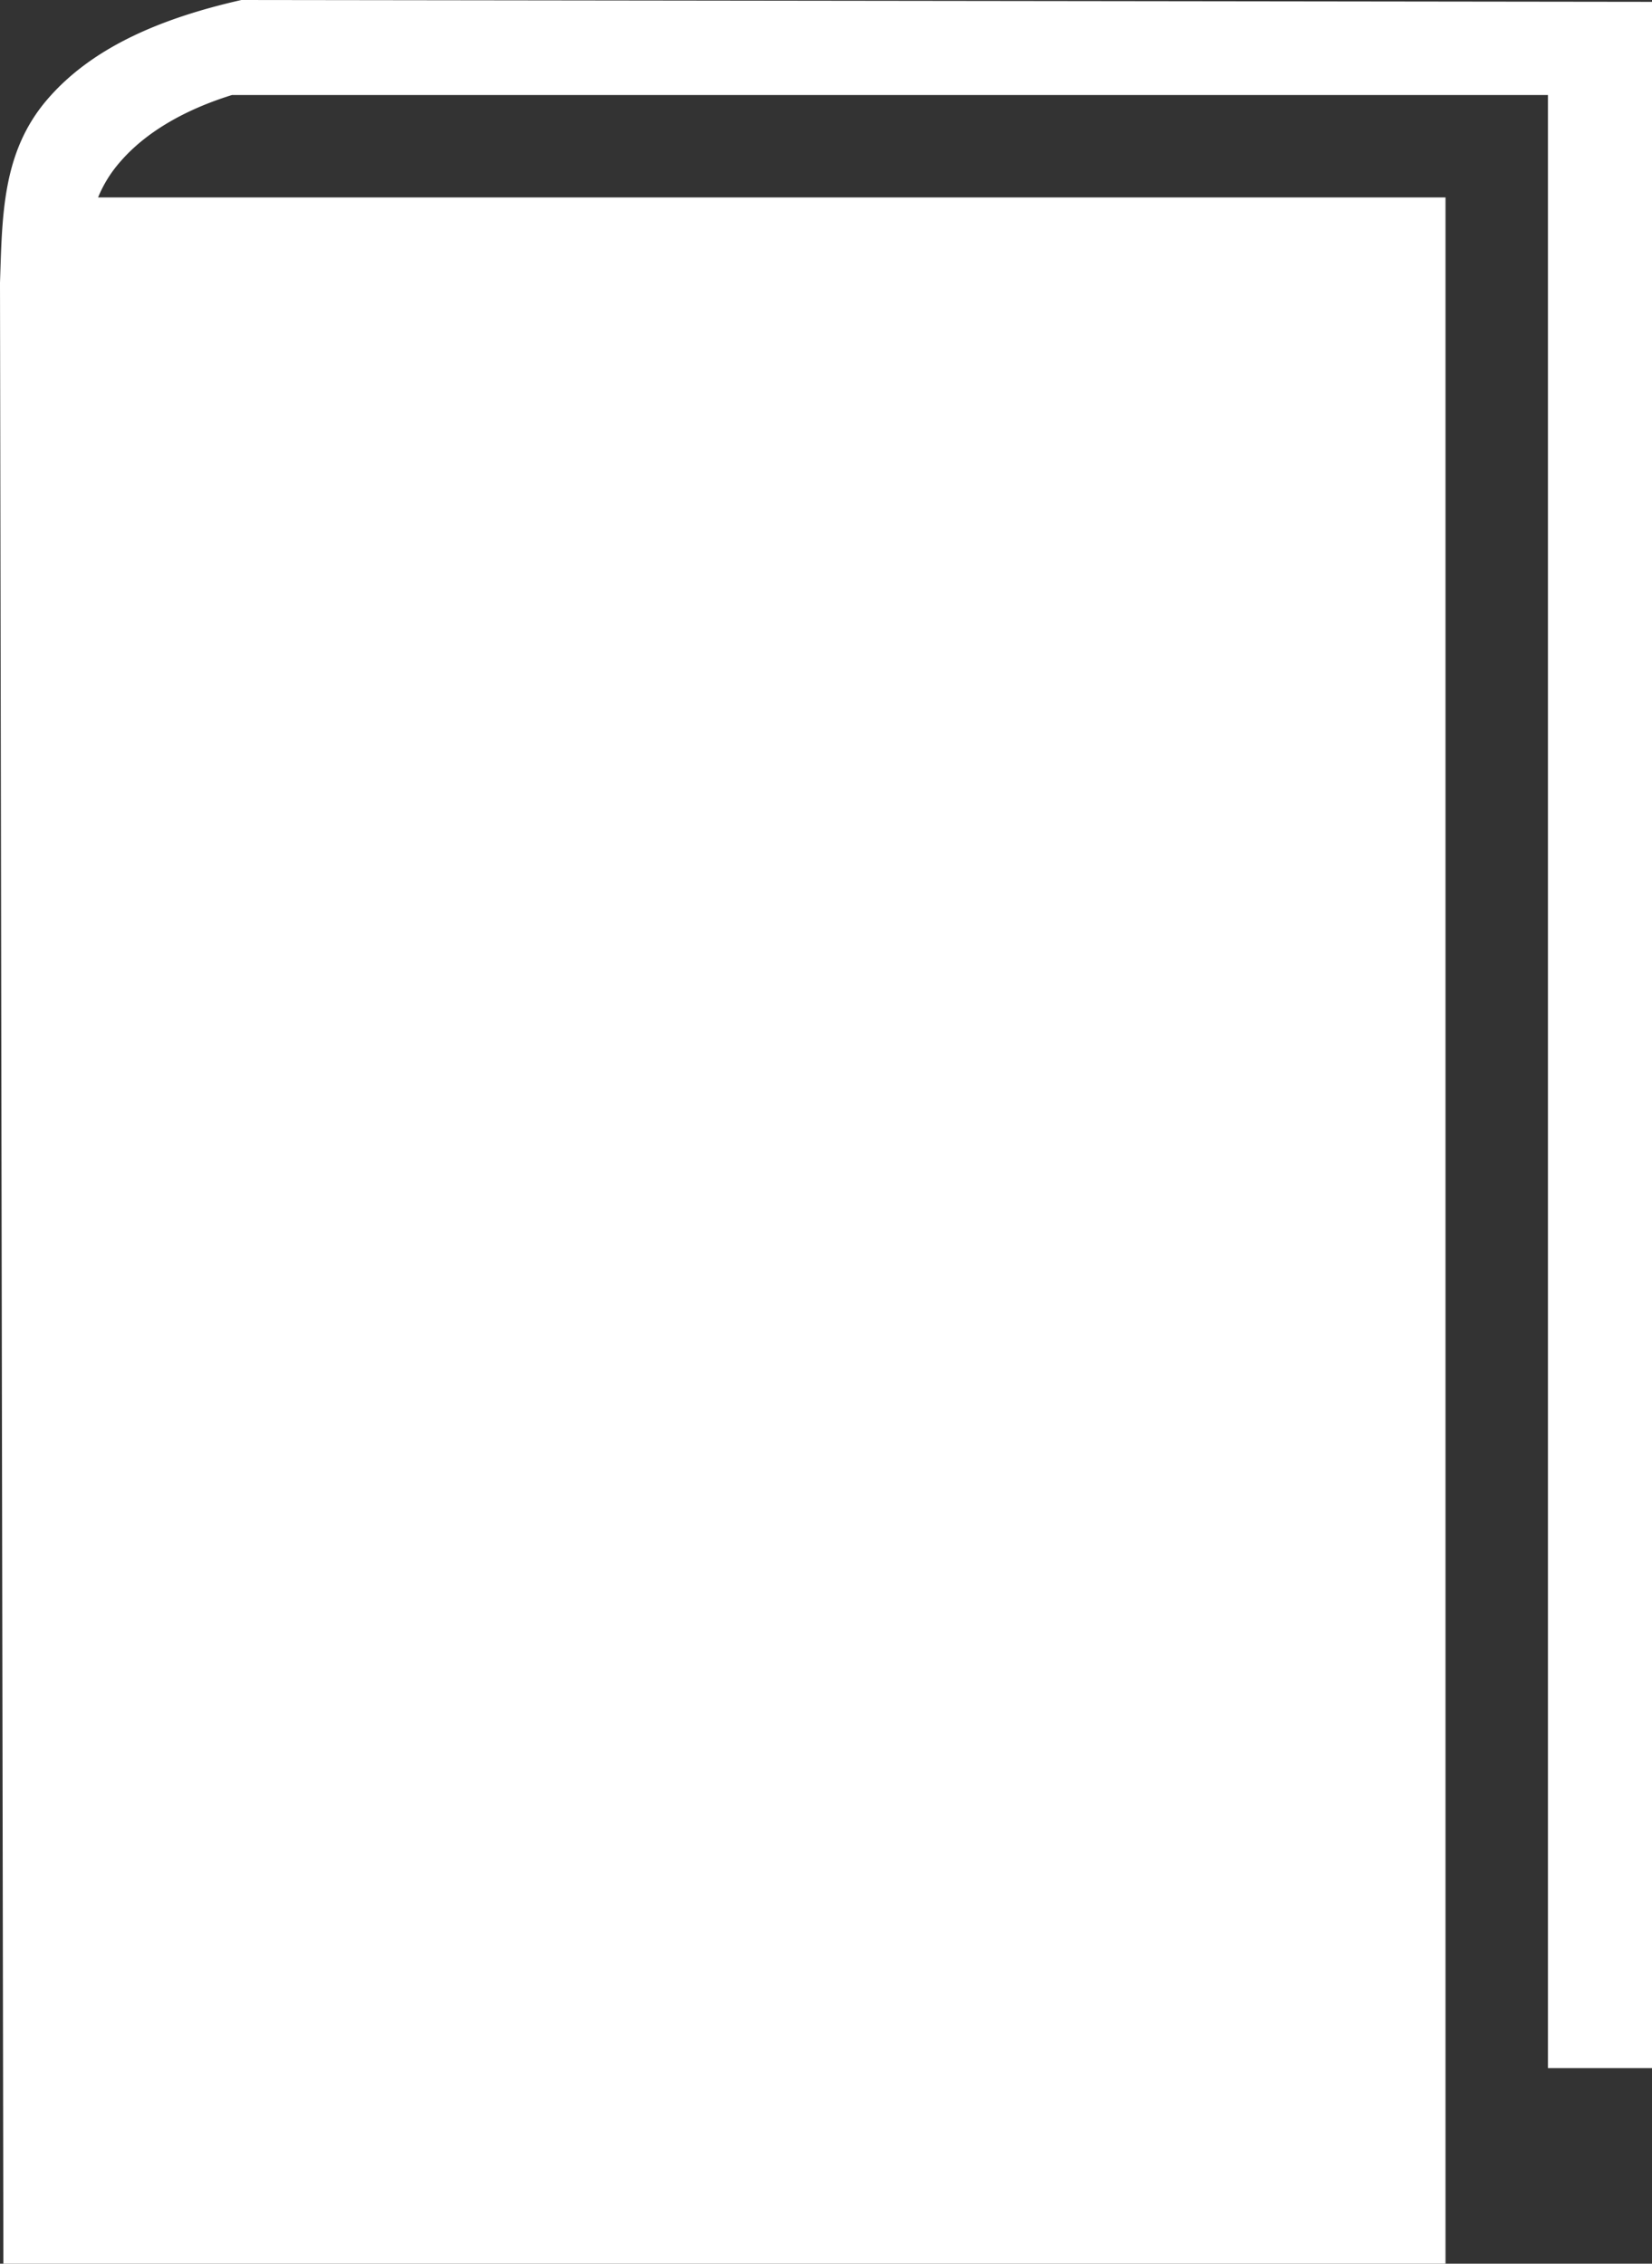 <svg xmlns="http://www.w3.org/2000/svg" viewBox="0 0 224 306.84"><rect x="0" y="0" width="224" height="306.84" fill="#333333" stroke="none"/><defs><style>.cls-1{fill:#fff;}</style></defs><title>eManual</title><g id="Layer_2" data-name="Layer 2"><g id="eManual"><path class="cls-1" d="M32.73,0C21.37,2.57,12.26,6.64,6.37,13.53.26,20.68.31,29.25,0,38.32L.46,306.84H196V26.76H13.3A17.06,17.06,0,0,1,16.24,22c3.38-3.95,8.59-7.06,15.21-9.12H209.89V280.33H224V.25Z"/></g></g></svg>
